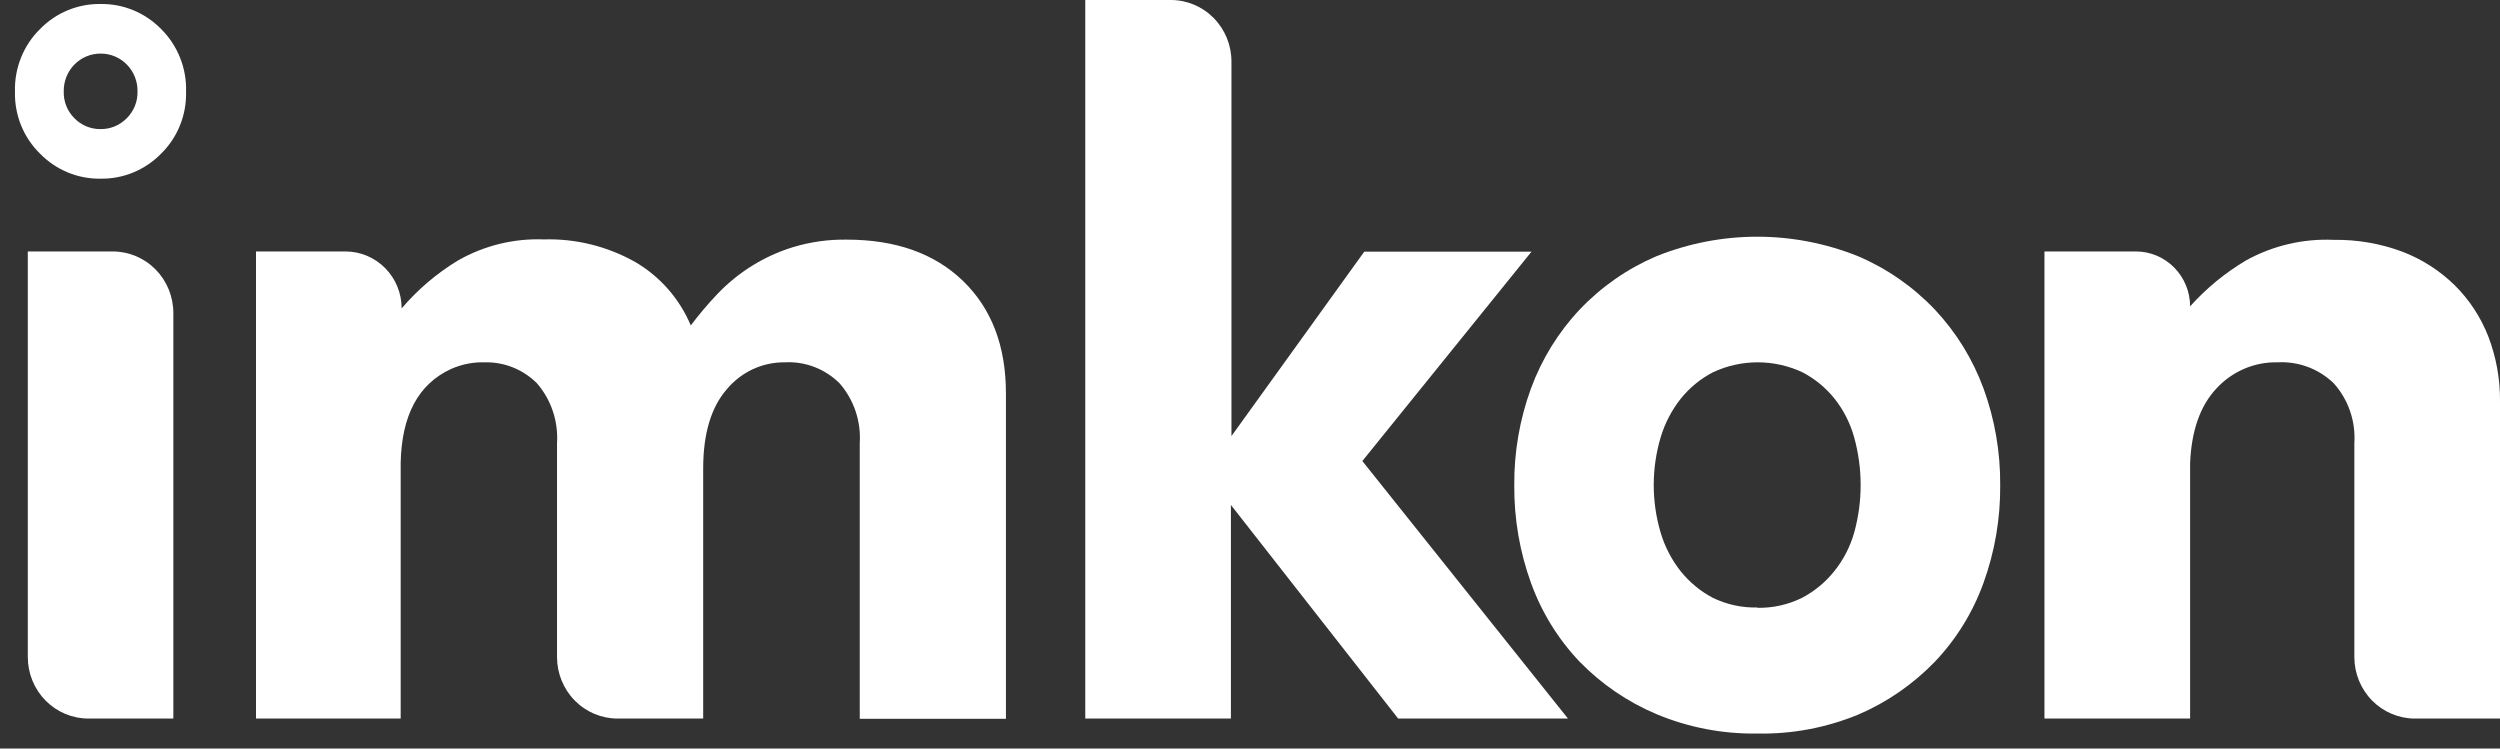 <svg width="167" height="50" viewBox="0 0 167 50" fill="none" xmlns="http://www.w3.org/2000/svg">
<rect x="0" y="0" width="167" height="50" fill="#333333" stroke="none"/>
<path d="M1.857 16.797H7.529C8.603 16.797 9.633 17.23 10.393 18C11.152 18.771 11.579 19.816 11.579 20.906V48H5.907C4.833 48 3.803 47.567 3.043 46.797C2.284 46.026 1.857 44.981 1.857 43.891V16.797Z" fill="white"/>
<path d="M17.101 16.797H23.079C24.074 16.797 25.028 17.198 25.731 17.911C26.435 18.625 26.83 19.593 26.83 20.601C27.911 19.332 29.187 18.248 30.608 17.391C32.35 16.401 34.328 15.917 36.323 15.993C38.455 15.929 40.565 16.45 42.43 17.5C44.089 18.467 45.393 19.955 46.145 21.739C46.697 21.004 47.291 20.302 47.923 19.638C49.319 18.174 51.059 17.096 52.981 16.507C54.139 16.157 55.344 15.989 56.552 16.007C59.838 16.007 62.434 16.93 64.338 18.775C66.243 20.621 67.196 23.121 67.196 26.275V48.014H57.431V29.601C57.478 28.877 57.383 28.151 57.151 27.464C56.919 26.778 56.556 26.144 56.081 25.601C55.601 25.125 55.029 24.755 54.4 24.514C53.772 24.273 53.101 24.167 52.431 24.203C51.694 24.194 50.964 24.35 50.293 24.661C49.623 24.972 49.028 25.429 48.552 26C47.504 27.203 46.978 28.959 46.973 31.268V48H41.259C40.185 48 39.154 47.567 38.395 46.797C37.635 46.026 37.209 44.981 37.209 43.891V29.601C37.255 28.878 37.16 28.152 36.93 27.466C36.7 26.779 36.338 26.146 35.866 25.601C35.41 25.146 34.868 24.787 34.273 24.547C33.678 24.307 33.042 24.19 32.401 24.203C31.624 24.178 30.85 24.329 30.137 24.645C27.951 25.645 26.827 27.741 26.765 30.935V48H17.101V16.797Z" fill="white"/>
<path d="M82.225 33.732V48H72.496V0H78.21C79.285 0 80.315 0.433 81.074 1.203C81.834 1.974 82.261 3.019 82.261 4.109V29.13L91.132 16.812H102.304L91.004 30.797L104.74 48H93.397L82.225 33.732Z" fill="white"/>
<path d="M136.57 16.797H142.685C143.643 16.799 144.561 17.186 145.238 17.873C145.916 18.56 146.297 19.492 146.299 20.464C147.386 19.253 148.648 18.217 150.042 17.391C151.833 16.404 153.856 15.931 155.892 16.022C157.461 15.998 159.02 16.268 160.493 16.819C161.792 17.317 162.978 18.079 163.978 19.058C164.95 20.022 165.712 21.183 166.214 22.464C166.747 23.849 167.014 25.325 167 26.812V48H161.321C160.247 48 159.217 47.567 158.457 46.797C157.698 46.026 157.271 44.981 157.271 43.891V29.602C157.318 28.875 157.22 28.146 156.984 27.459C156.747 26.772 156.375 26.14 155.892 25.602C155.395 25.123 154.806 24.752 154.163 24.511C153.519 24.271 152.834 24.166 152.149 24.203C151.388 24.185 150.631 24.33 149.928 24.628C149.226 24.927 148.593 25.372 148.071 25.935C146.98 27.089 146.39 28.756 146.299 30.935V48H136.57V16.797Z" fill="white"/>
<path d="M10.758 1.935C10.229 1.395 9.598 0.97 8.904 0.683C8.209 0.397 7.464 0.256 6.715 0.268C5.966 0.256 5.223 0.398 4.529 0.684C3.836 0.97 3.206 1.396 2.679 1.935C2.127 2.477 1.692 3.131 1.403 3.853C1.114 4.576 0.977 5.351 1 6.13C0.981 6.901 1.121 7.666 1.41 8.378C1.699 9.091 2.131 9.734 2.679 10.268C3.206 10.807 3.836 11.232 4.529 11.519C5.223 11.805 5.966 11.947 6.715 11.935C7.464 11.947 8.209 11.806 8.904 11.52C9.598 11.233 10.229 10.808 10.758 10.268C11.304 9.734 11.735 9.09 12.022 8.378C12.31 7.665 12.448 6.9 12.429 6.13C12.453 5.352 12.317 4.576 12.029 3.854C11.741 3.132 11.308 2.478 10.758 1.935ZM8.465 7.899C8.236 8.133 7.963 8.317 7.662 8.442C7.362 8.566 7.039 8.628 6.715 8.623C6.391 8.627 6.07 8.565 5.77 8.441C5.471 8.316 5.199 8.132 4.972 7.899C4.738 7.667 4.554 7.39 4.431 7.083C4.308 6.776 4.249 6.447 4.257 6.116C4.251 5.785 4.309 5.455 4.43 5.147C4.55 4.84 4.731 4.559 4.959 4.323C5.188 4.087 5.462 3.899 5.763 3.772C6.064 3.644 6.388 3.579 6.715 3.58C7.042 3.577 7.367 3.64 7.67 3.767C7.974 3.894 8.248 4.081 8.479 4.318C8.709 4.554 8.891 4.835 9.012 5.144C9.134 5.453 9.193 5.783 9.186 6.116C9.193 6.447 9.133 6.777 9.009 7.084C8.885 7.39 8.699 7.668 8.465 7.899Z" fill="white"/>
<path d="M117.384 49C115.075 49.036 112.783 48.595 110.648 47.703C108.727 46.892 106.983 45.703 105.519 44.203C104.085 42.696 102.978 40.902 102.269 38.935C101.513 36.847 101.136 34.637 101.154 32.413C101.136 30.208 101.514 28.017 102.269 25.949C102.99 23.988 104.095 22.196 105.519 20.681C106.973 19.152 108.717 17.939 110.648 17.116C114.975 15.377 119.793 15.377 124.12 17.116C126.05 17.939 127.795 19.152 129.249 20.681C130.672 22.196 131.778 23.988 132.499 25.949C133.254 28.017 133.631 30.208 133.613 32.413C133.632 34.637 133.254 36.847 132.499 38.935C131.79 40.902 130.683 42.696 129.249 44.203C127.787 45.715 126.044 46.918 124.12 47.739C121.982 48.618 119.69 49.047 117.384 49ZM117.384 40.601C118.419 40.623 119.445 40.395 120.377 39.935C121.203 39.501 121.933 38.899 122.52 38.167C123.139 37.402 123.596 36.517 123.863 35.565C124.434 33.494 124.434 31.303 123.863 29.232C123.603 28.283 123.156 27.398 122.548 26.63C121.961 25.9 121.231 25.301 120.405 24.87C119.467 24.43 118.446 24.203 117.412 24.203C116.379 24.203 115.358 24.43 114.419 24.87C113.593 25.301 112.864 25.9 112.276 26.63C111.666 27.401 111.207 28.285 110.926 29.232C110.317 31.298 110.317 33.499 110.926 35.565C111.206 36.513 111.664 37.397 112.276 38.167C112.864 38.899 113.593 39.501 114.419 39.935C115.344 40.383 116.359 40.605 117.384 40.58V40.601Z" fill="white"/>
</svg>
